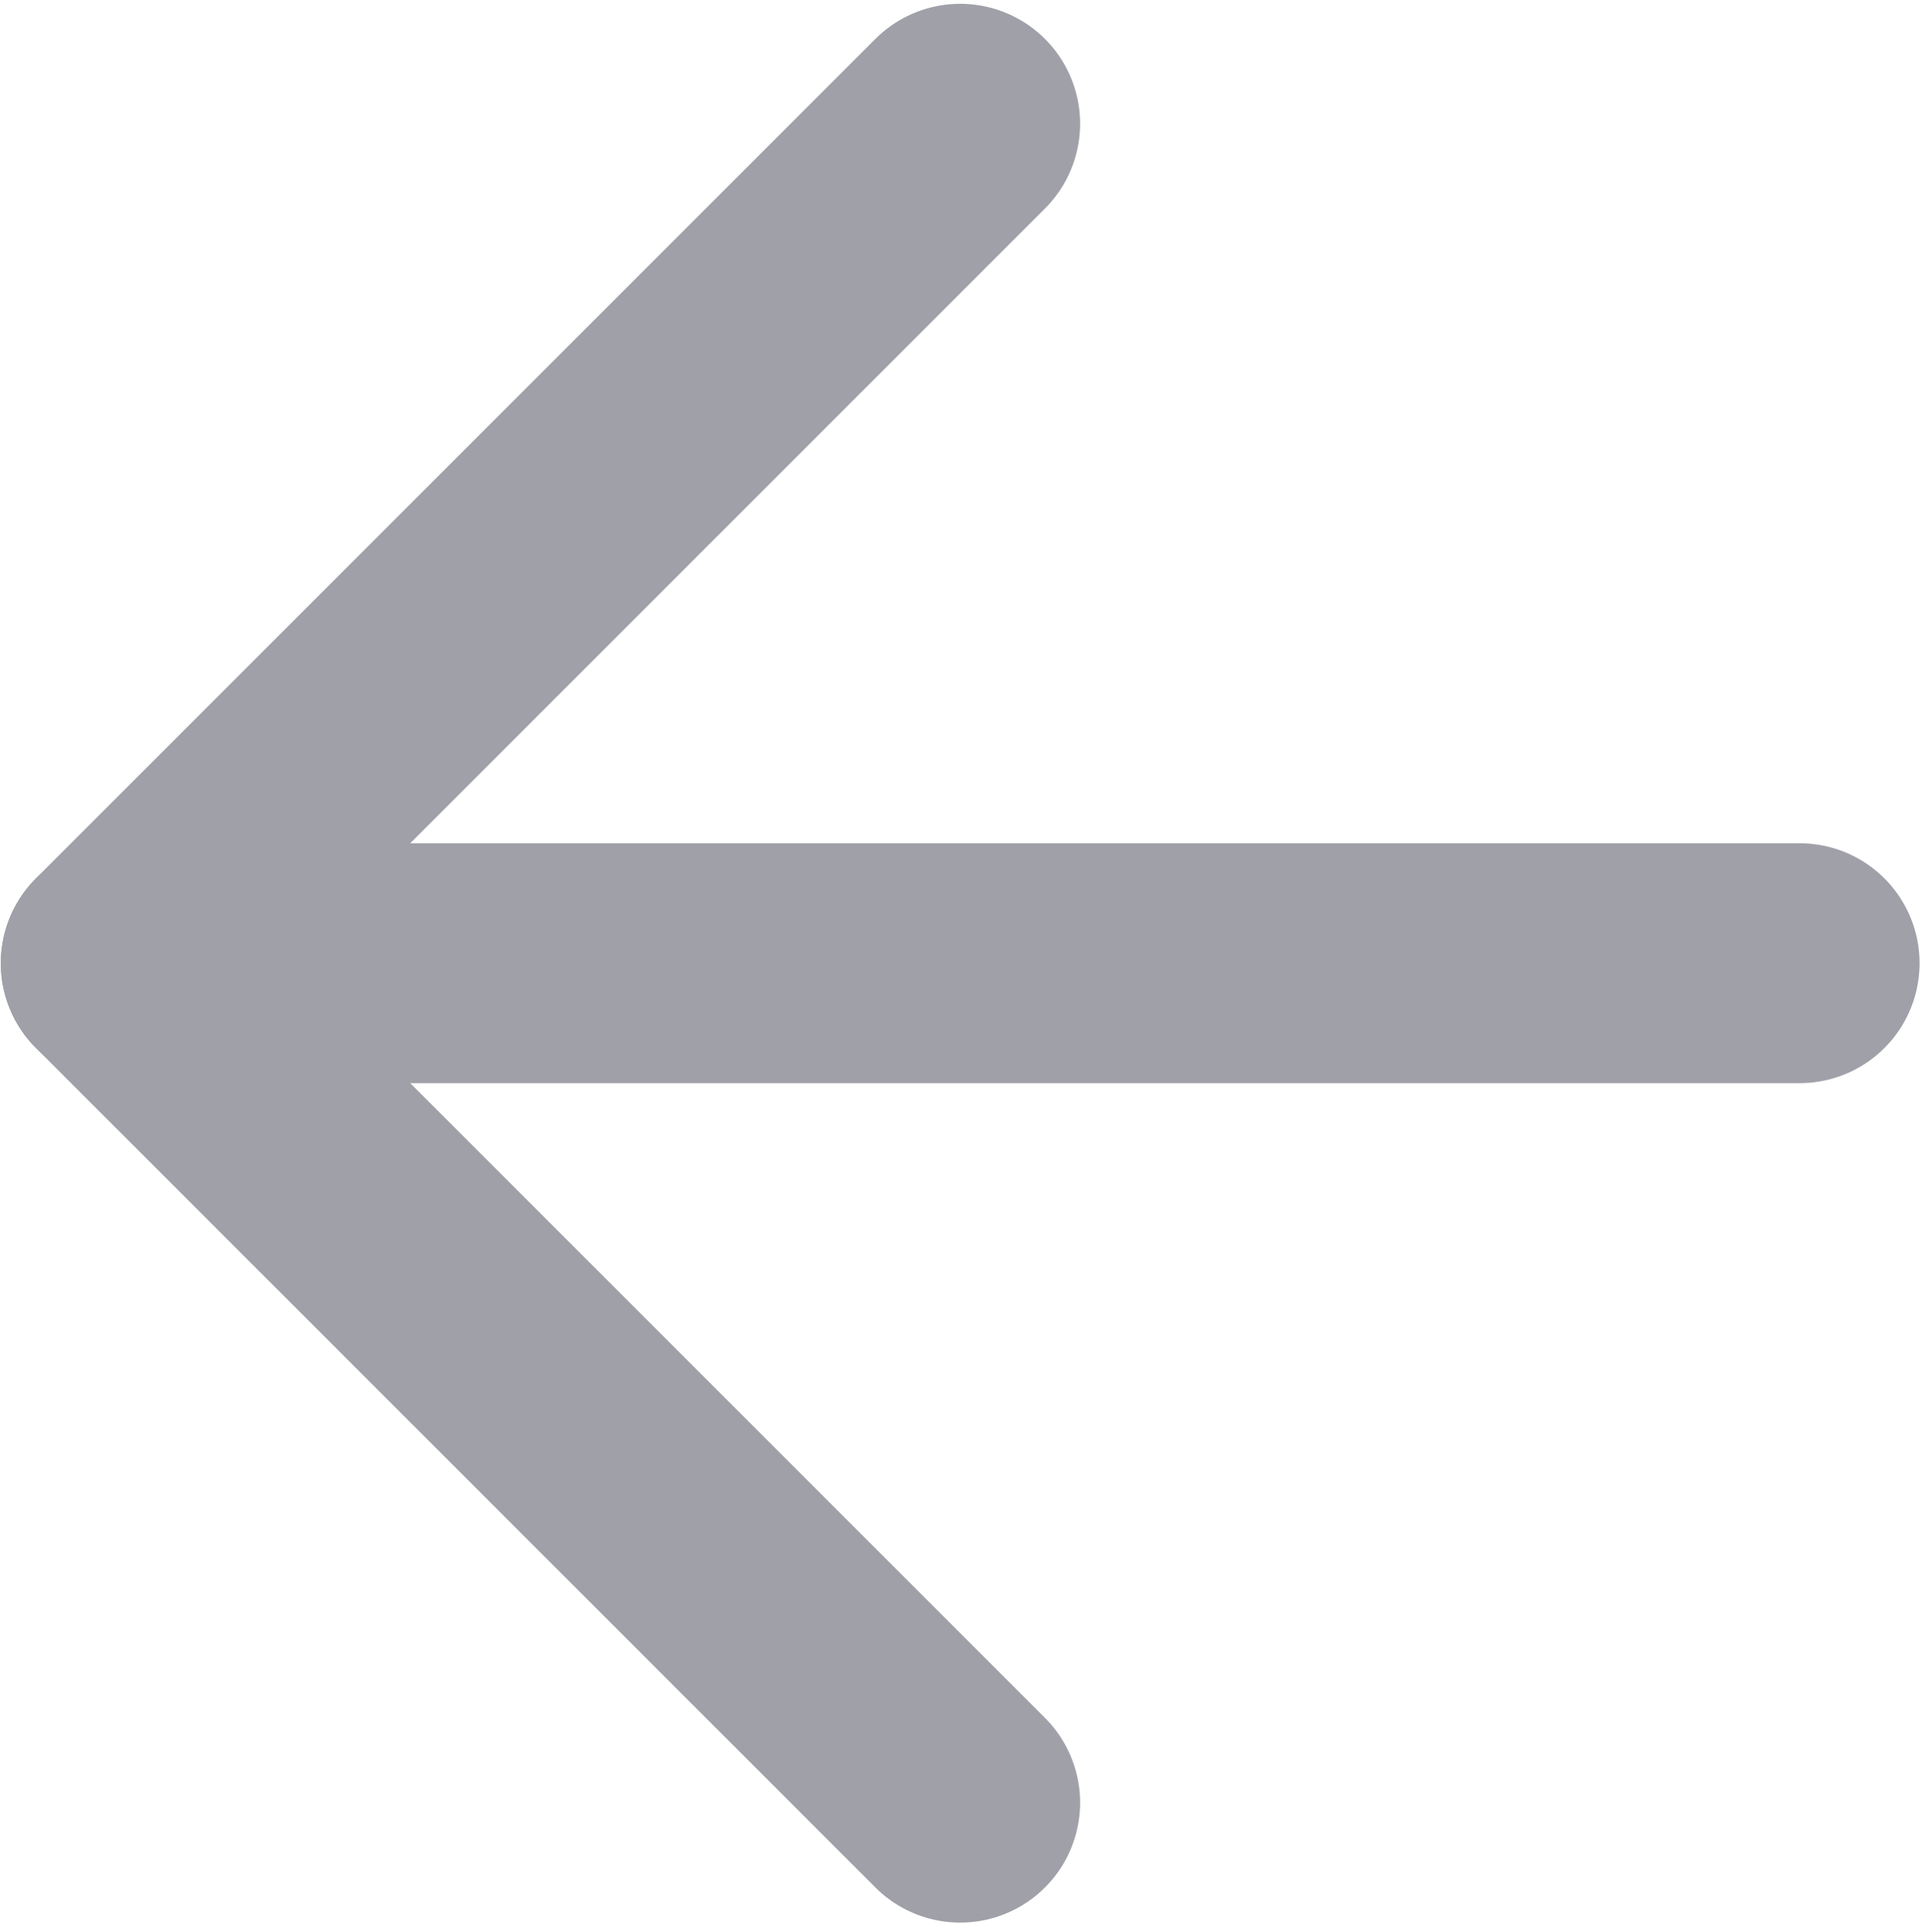 <svg width="186" height="187" viewBox="0 0 186 187" fill="none" xmlns="http://www.w3.org/2000/svg">
<path d="M174.159 93.213H11.681" stroke="#A0A0A9" stroke-width="23.211" stroke-linecap="round" stroke-linejoin="round"/>
<path d="M92.92 174.452L11.681 93.213L92.92 11.973" stroke="#A0A0A9" stroke-width="23.211" stroke-linecap="round" stroke-linejoin="round"/>
</svg>
